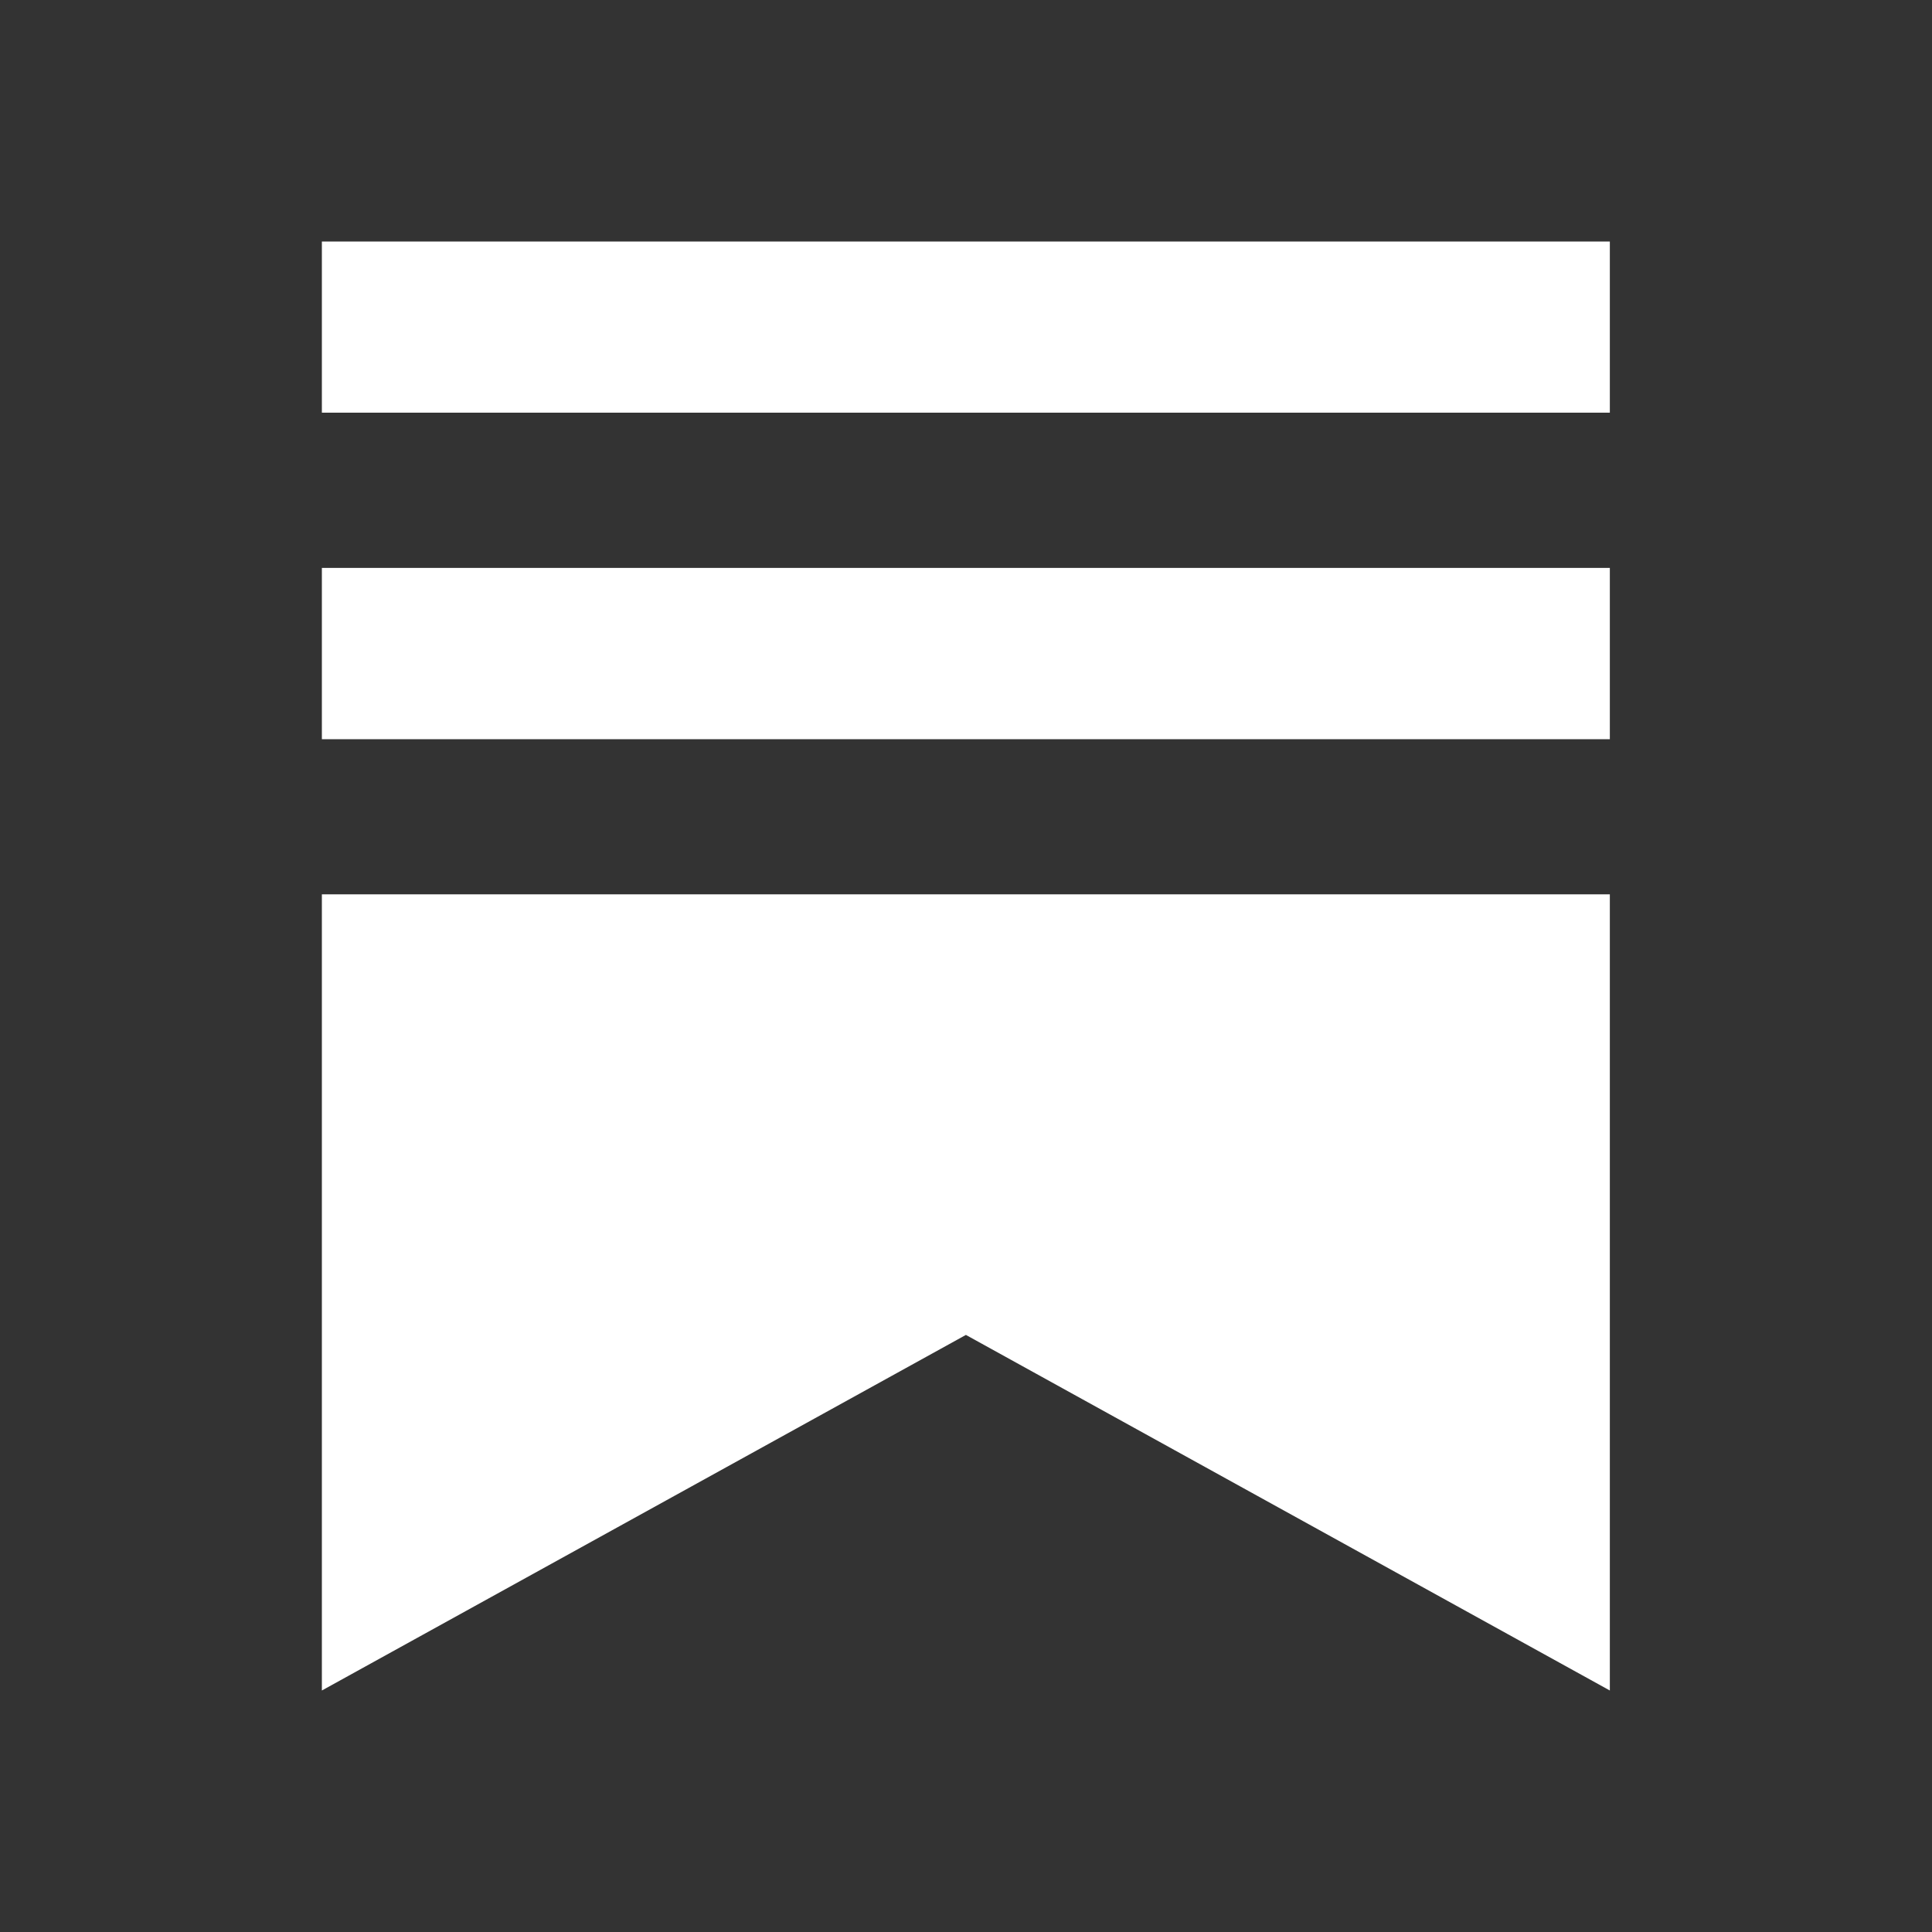 <svg width="20" height="20" viewBox="0 0 20 20" fill="none" xmlns="http://www.w3.org/2000/svg">
<rect x="0" y="0" width="20" height="20" fill="#333333" stroke="none"/>
<path d="M16.665 5.879L3.332 5.879L3.332 7.652L16.665 7.652V5.879ZM3.332 9.258L3.332 17.5L9.999 13.819L16.665 17.5V9.258L3.332 9.258ZM16.665 2.5L3.332 2.5L3.332 4.272L16.665 4.272V2.5Z" fill="white"/>
</svg>
